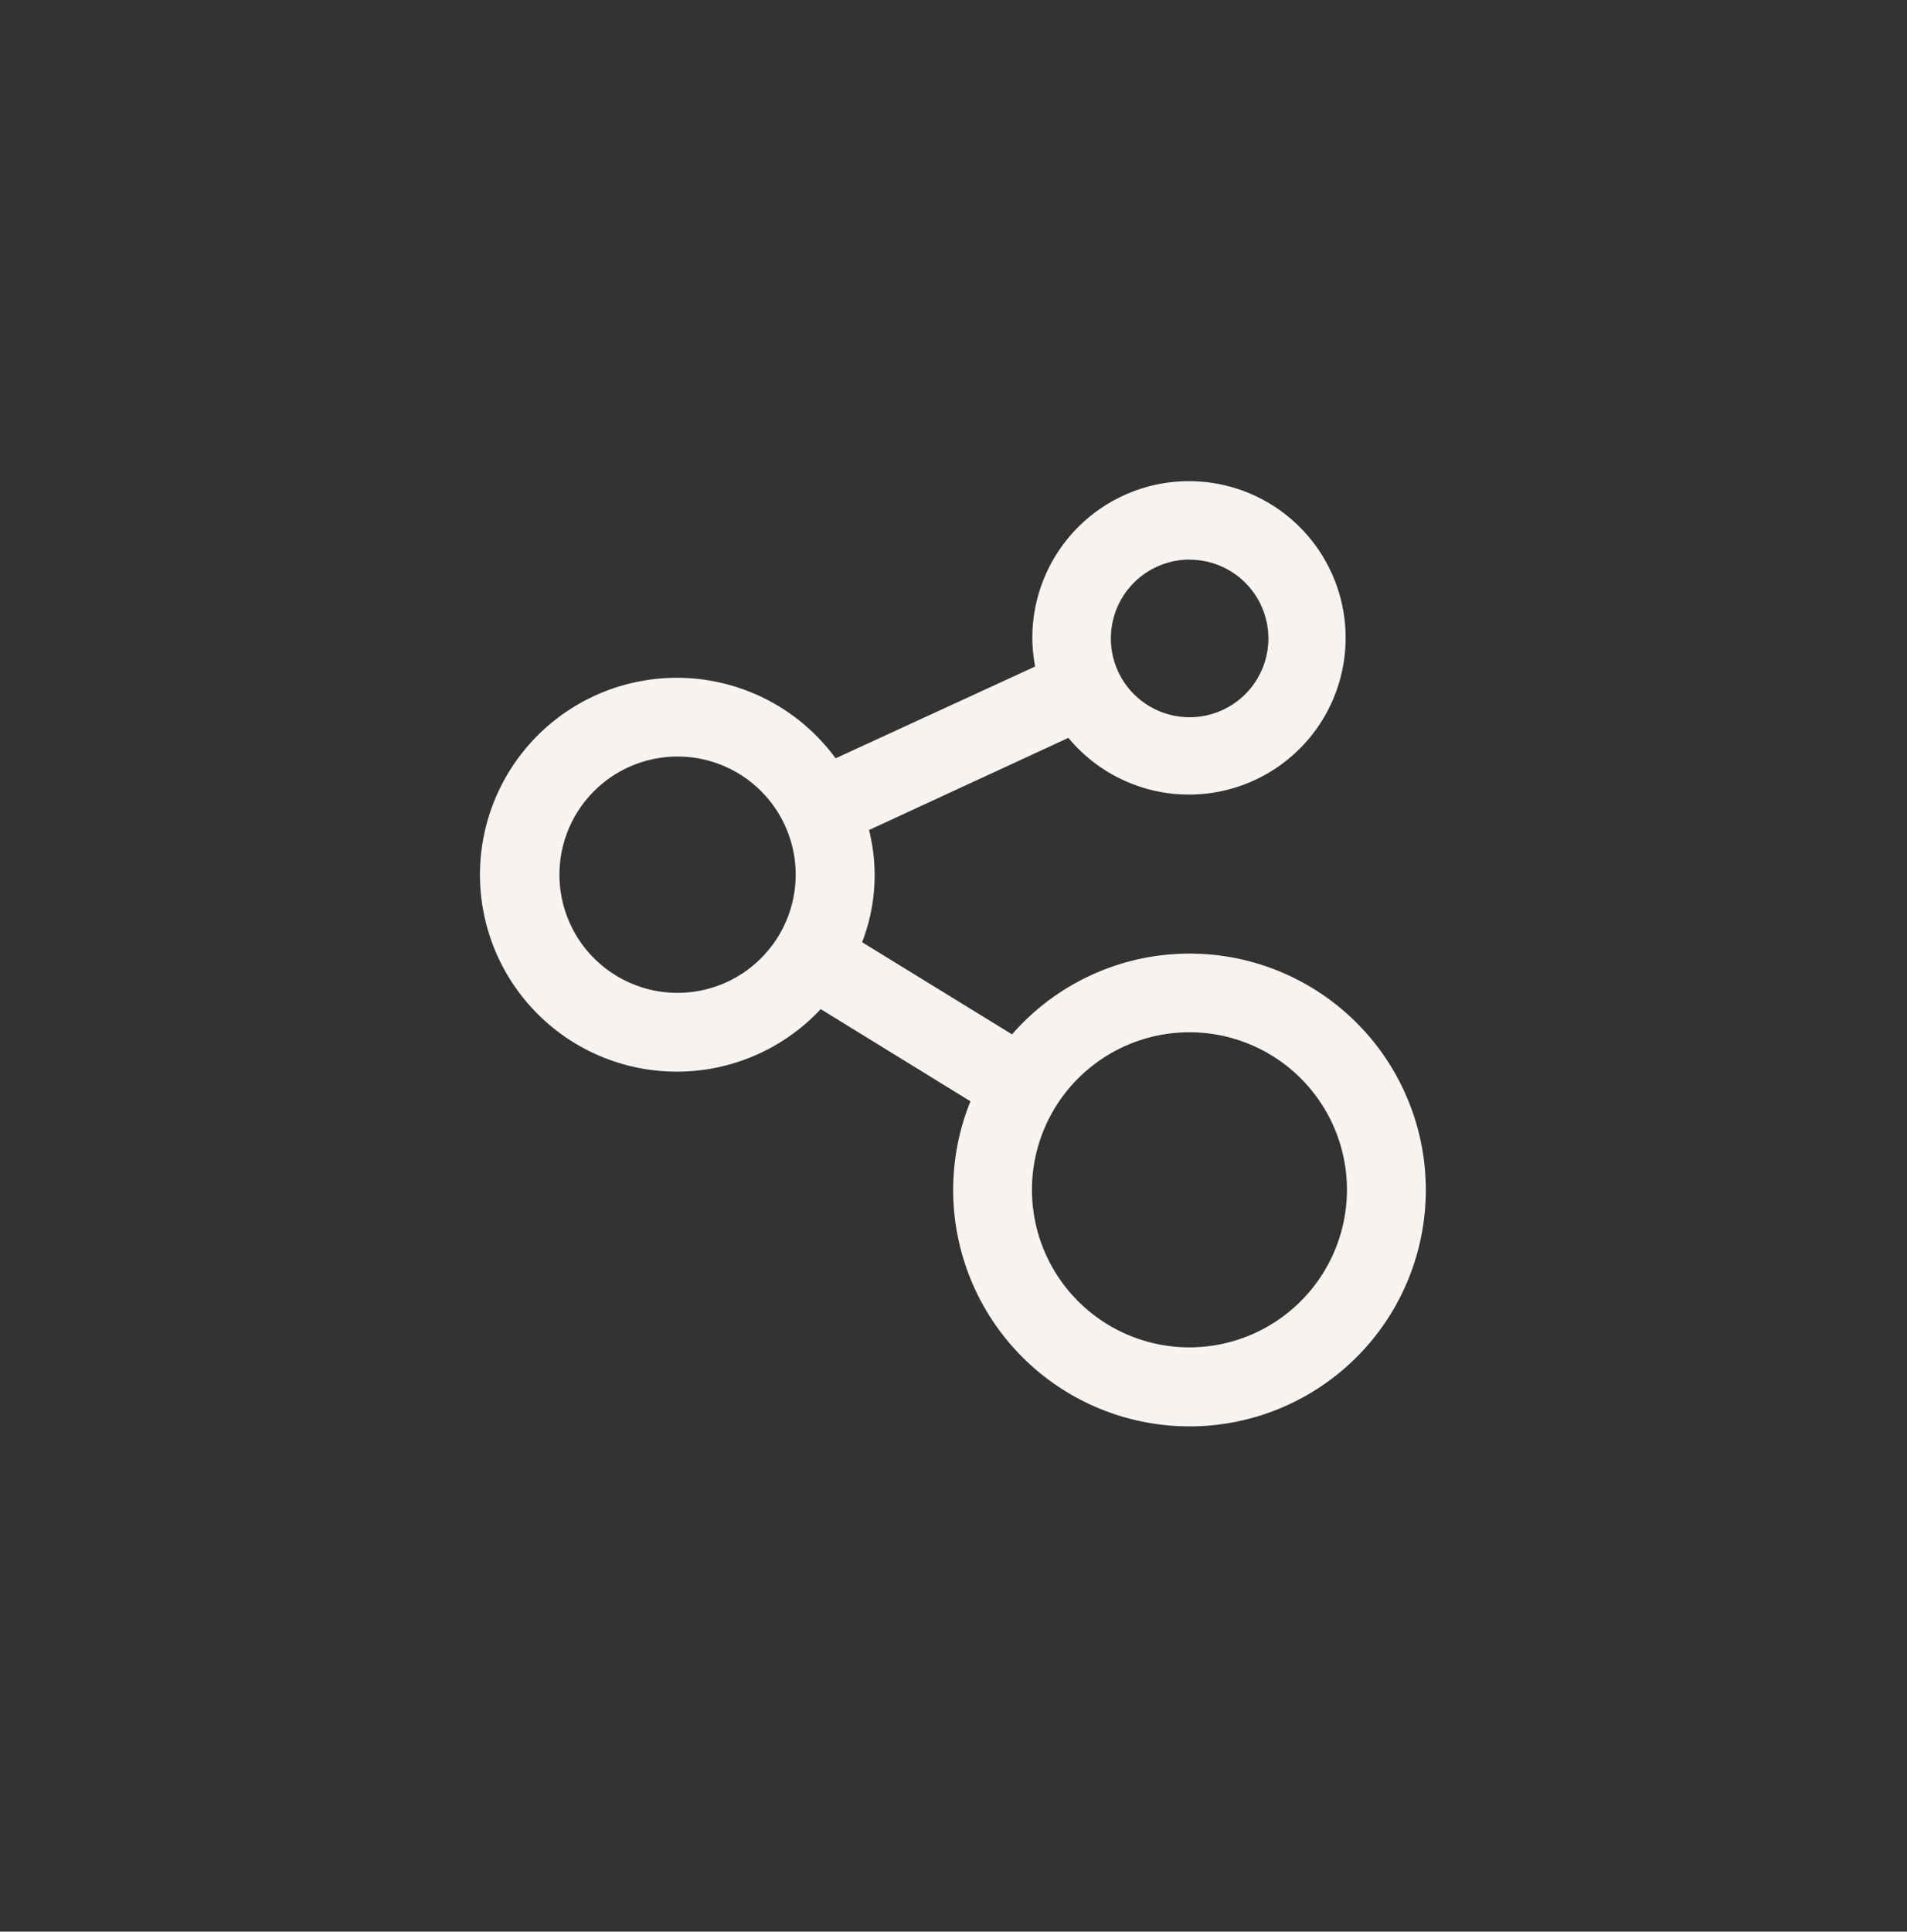 <svg xmlns="http://www.w3.org/2000/svg" width="47.61" height="48.21" viewBox="0 0 47.61 48.21">
  <rect x="0" y="0" width="47.61" height="48.21" fill="#333333" stroke="none"/>
  <g id="Group_184342" data-name="Group 184342" transform="translate(-24.483)">
    <rect id="Rectangle_155333" data-name="Rectangle 155333" width="47.61" height="48.21" rx="8" transform="translate(24.483)" fill="none"/>
    <g id="share_3_" data-name="share (3)" transform="translate(36.483 12)">
      <g id="Group_184249" data-name="Group 184249">
        <path id="Path_81542" data-name="Path 81542" d="M17.7,11.8a5.878,5.878,0,0,0-4.433,2.016l-3.744-2.3a4.617,4.617,0,0,0,.173-2.8l4.977-2.3a3.911,3.911,0,1,0-.9-2.481,4,4,0,0,0,.07.7L8.862,6.926a4.915,4.915,0,1,0-.372,6.26l3.738,2.3A5.9,5.9,0,1,0,17.7,11.8Zm0-9.831a1.966,1.966,0,1,1-1.966,1.966A1.968,1.968,0,0,1,17.7,1.966ZM4.916,12.78A2.949,2.949,0,1,1,7.865,9.831,2.952,2.952,0,0,1,4.916,12.78ZM17.7,21.628A3.932,3.932,0,1,1,21.628,17.7,3.936,3.936,0,0,1,17.7,21.628Z" fill="#f7f3f0"/>
      </g>
    </g>
  </g>
</svg>
